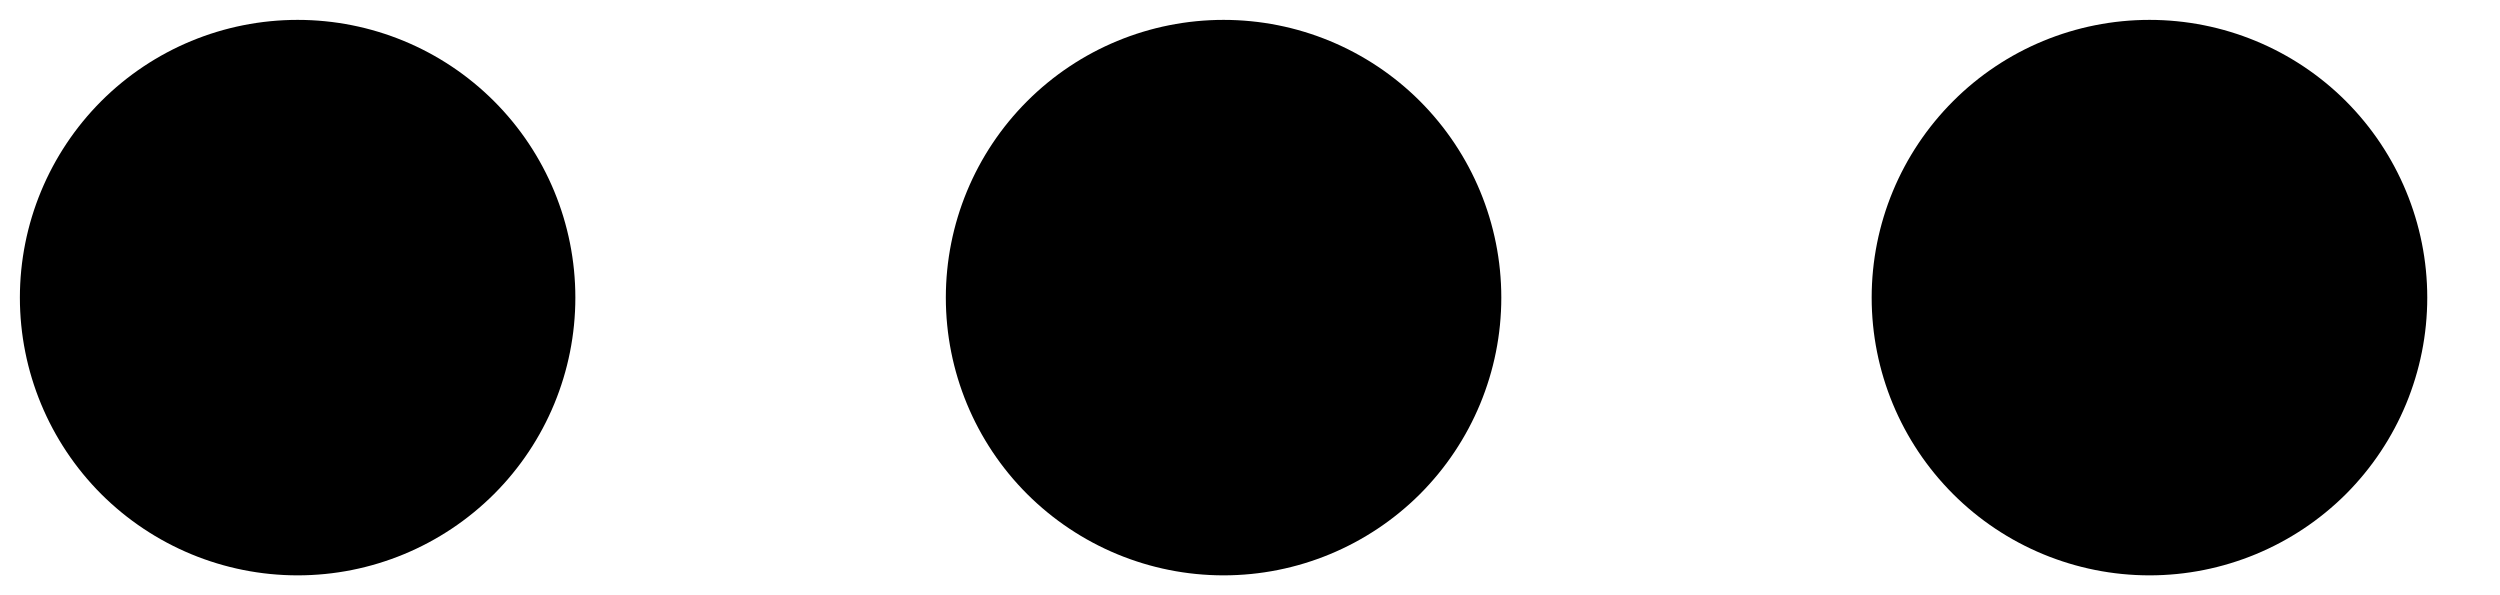 <svg width="21" height="5" viewBox="0 0 21 5" fill="none" xmlns="http://www.w3.org/2000/svg">
<path d="M2.5 4.833C1.881 4.833 1.288 4.587 0.85 4.15C0.413 3.712 0.167 3.119 0.167 2.5C0.167 1.881 0.413 1.288 0.85 0.85C1.288 0.412 1.881 0.167 2.5 0.167C3.119 0.167 3.712 0.412 4.15 0.85C4.588 1.288 4.833 1.881 4.833 2.5C4.833 3.119 4.588 3.712 4.15 4.15C3.712 4.587 3.119 4.833 2.5 4.833ZM10.278 4.833C9.659 4.833 9.066 4.587 8.628 4.15C8.19 3.712 7.945 3.119 7.945 2.5C7.945 1.881 8.19 1.288 8.628 0.85C9.066 0.412 9.659 0.167 10.278 0.167C10.897 0.167 11.49 0.412 11.928 0.85C12.365 1.288 12.611 1.881 12.611 2.5C12.611 3.119 12.365 3.712 11.928 4.15C11.49 4.587 10.897 4.833 10.278 4.833ZM18.056 4.833C17.437 4.833 16.843 4.587 16.406 4.15C15.968 3.712 15.722 3.119 15.722 2.5C15.722 1.881 15.968 1.288 16.406 0.85C16.843 0.412 17.437 0.167 18.056 0.167C18.674 0.167 19.268 0.412 19.706 0.85C20.143 1.288 20.389 1.881 20.389 2.5C20.389 3.119 20.143 3.712 19.706 4.15C19.268 4.587 18.674 4.833 18.056 4.833Z" fill="currentColor"/>
</svg>
